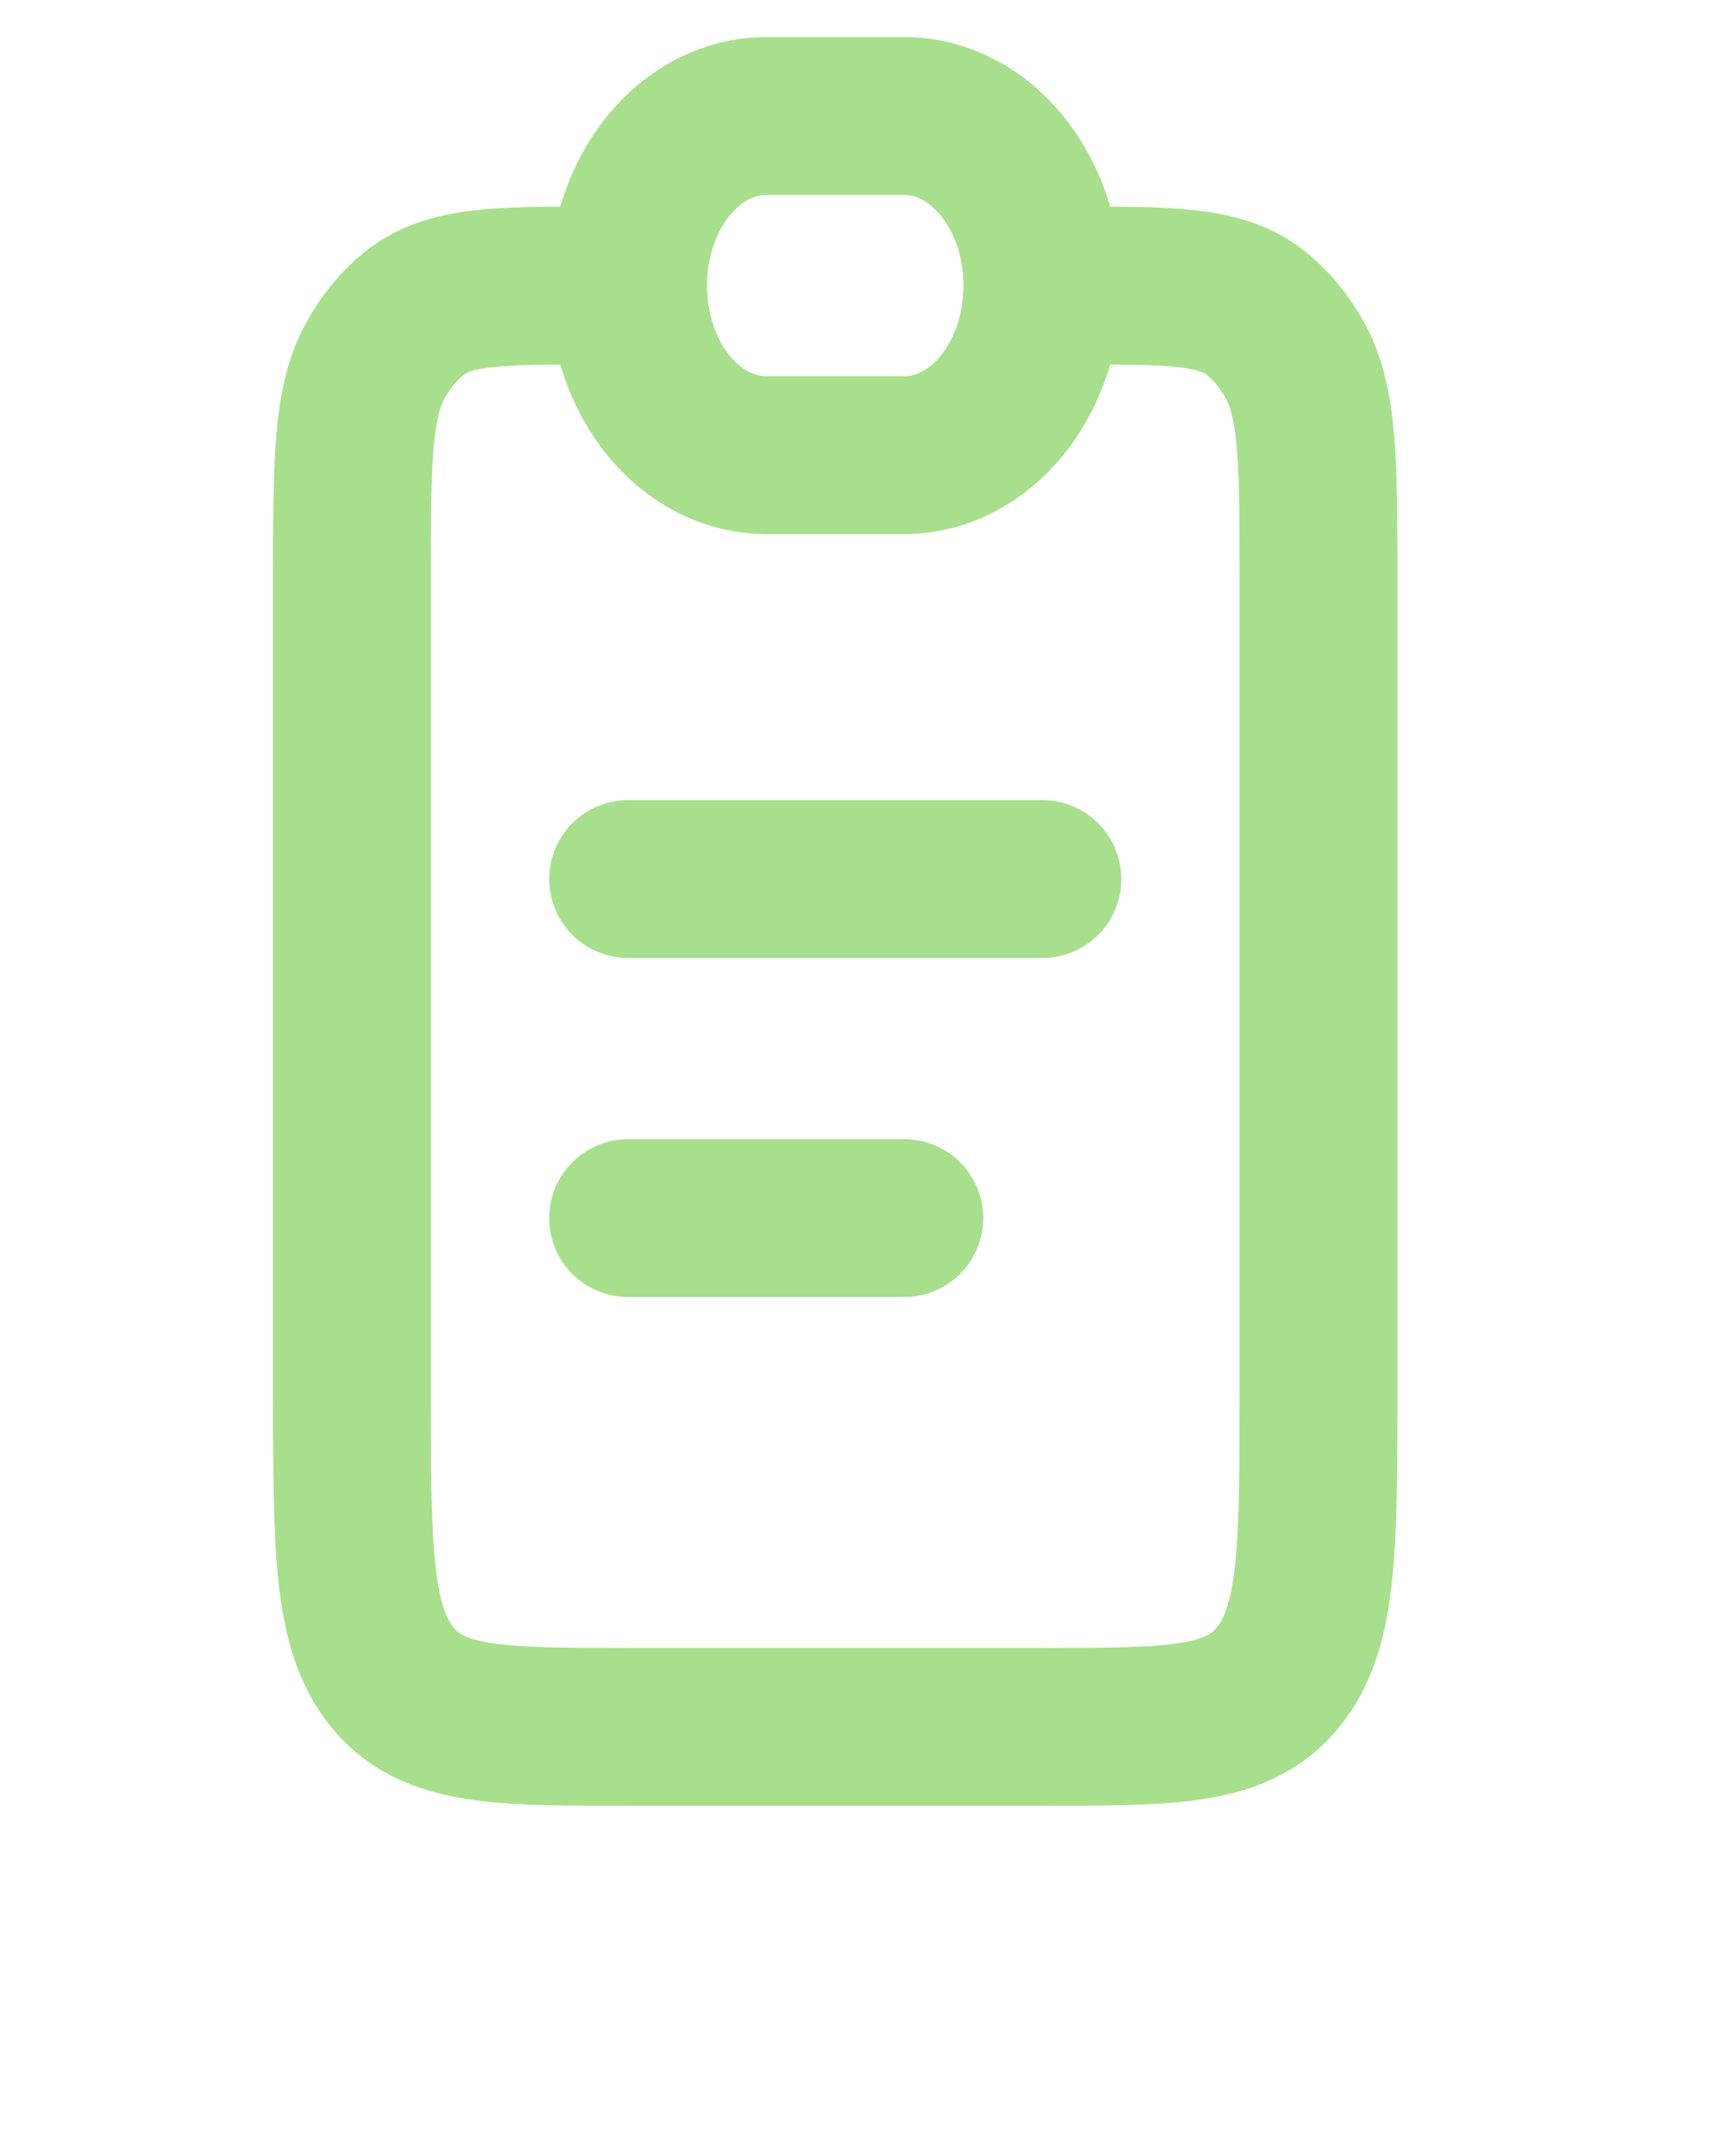 <svg xmlns="http://www.w3.org/2000/svg" width="28.6" height="35.1" viewBox="0 2 22 27" fill="none">
  <path d="M13.647 5.618C14.876 5.618 15.49 5.618 15.932 5.98C16.123 6.137 16.287 6.338 16.415 6.573C16.709 7.115 16.709 7.869 16.709 9.378V19.582C16.709 21.607 16.709 22.62 16.197 23.249C15.684 23.878 14.859 23.878 13.21 23.878H7.96C6.31 23.878 5.485 23.878 4.972 23.249C4.46 22.62 4.46 21.607 4.46 19.582V9.378C4.46 7.869 4.46 7.115 4.754 6.573C4.882 6.338 5.046 6.137 5.237 5.98C5.679 5.618 6.293 5.618 7.522 5.618" stroke="#A8DF8D" stroke-width="2"/>
  <path d="M7.96 5.618C7.96 4.432 8.743 3.47 9.71 3.47H11.46C12.426 3.47 13.21 4.432 13.21 5.618C13.21 6.805 12.426 7.766 11.46 7.766H9.71C8.743 7.766 7.96 6.805 7.96 5.618Z" stroke="#A8DF8D" stroke-width="2"/>
  <path d="M7.96 13.137L13.21 13.137" stroke="#A8DF8D" stroke-width="2" stroke-linecap="round"/>
  <path d="M7.96 17.433L11.46 17.433" stroke="#A8DF8D" stroke-width="2" stroke-linecap="round"/>
</svg>
